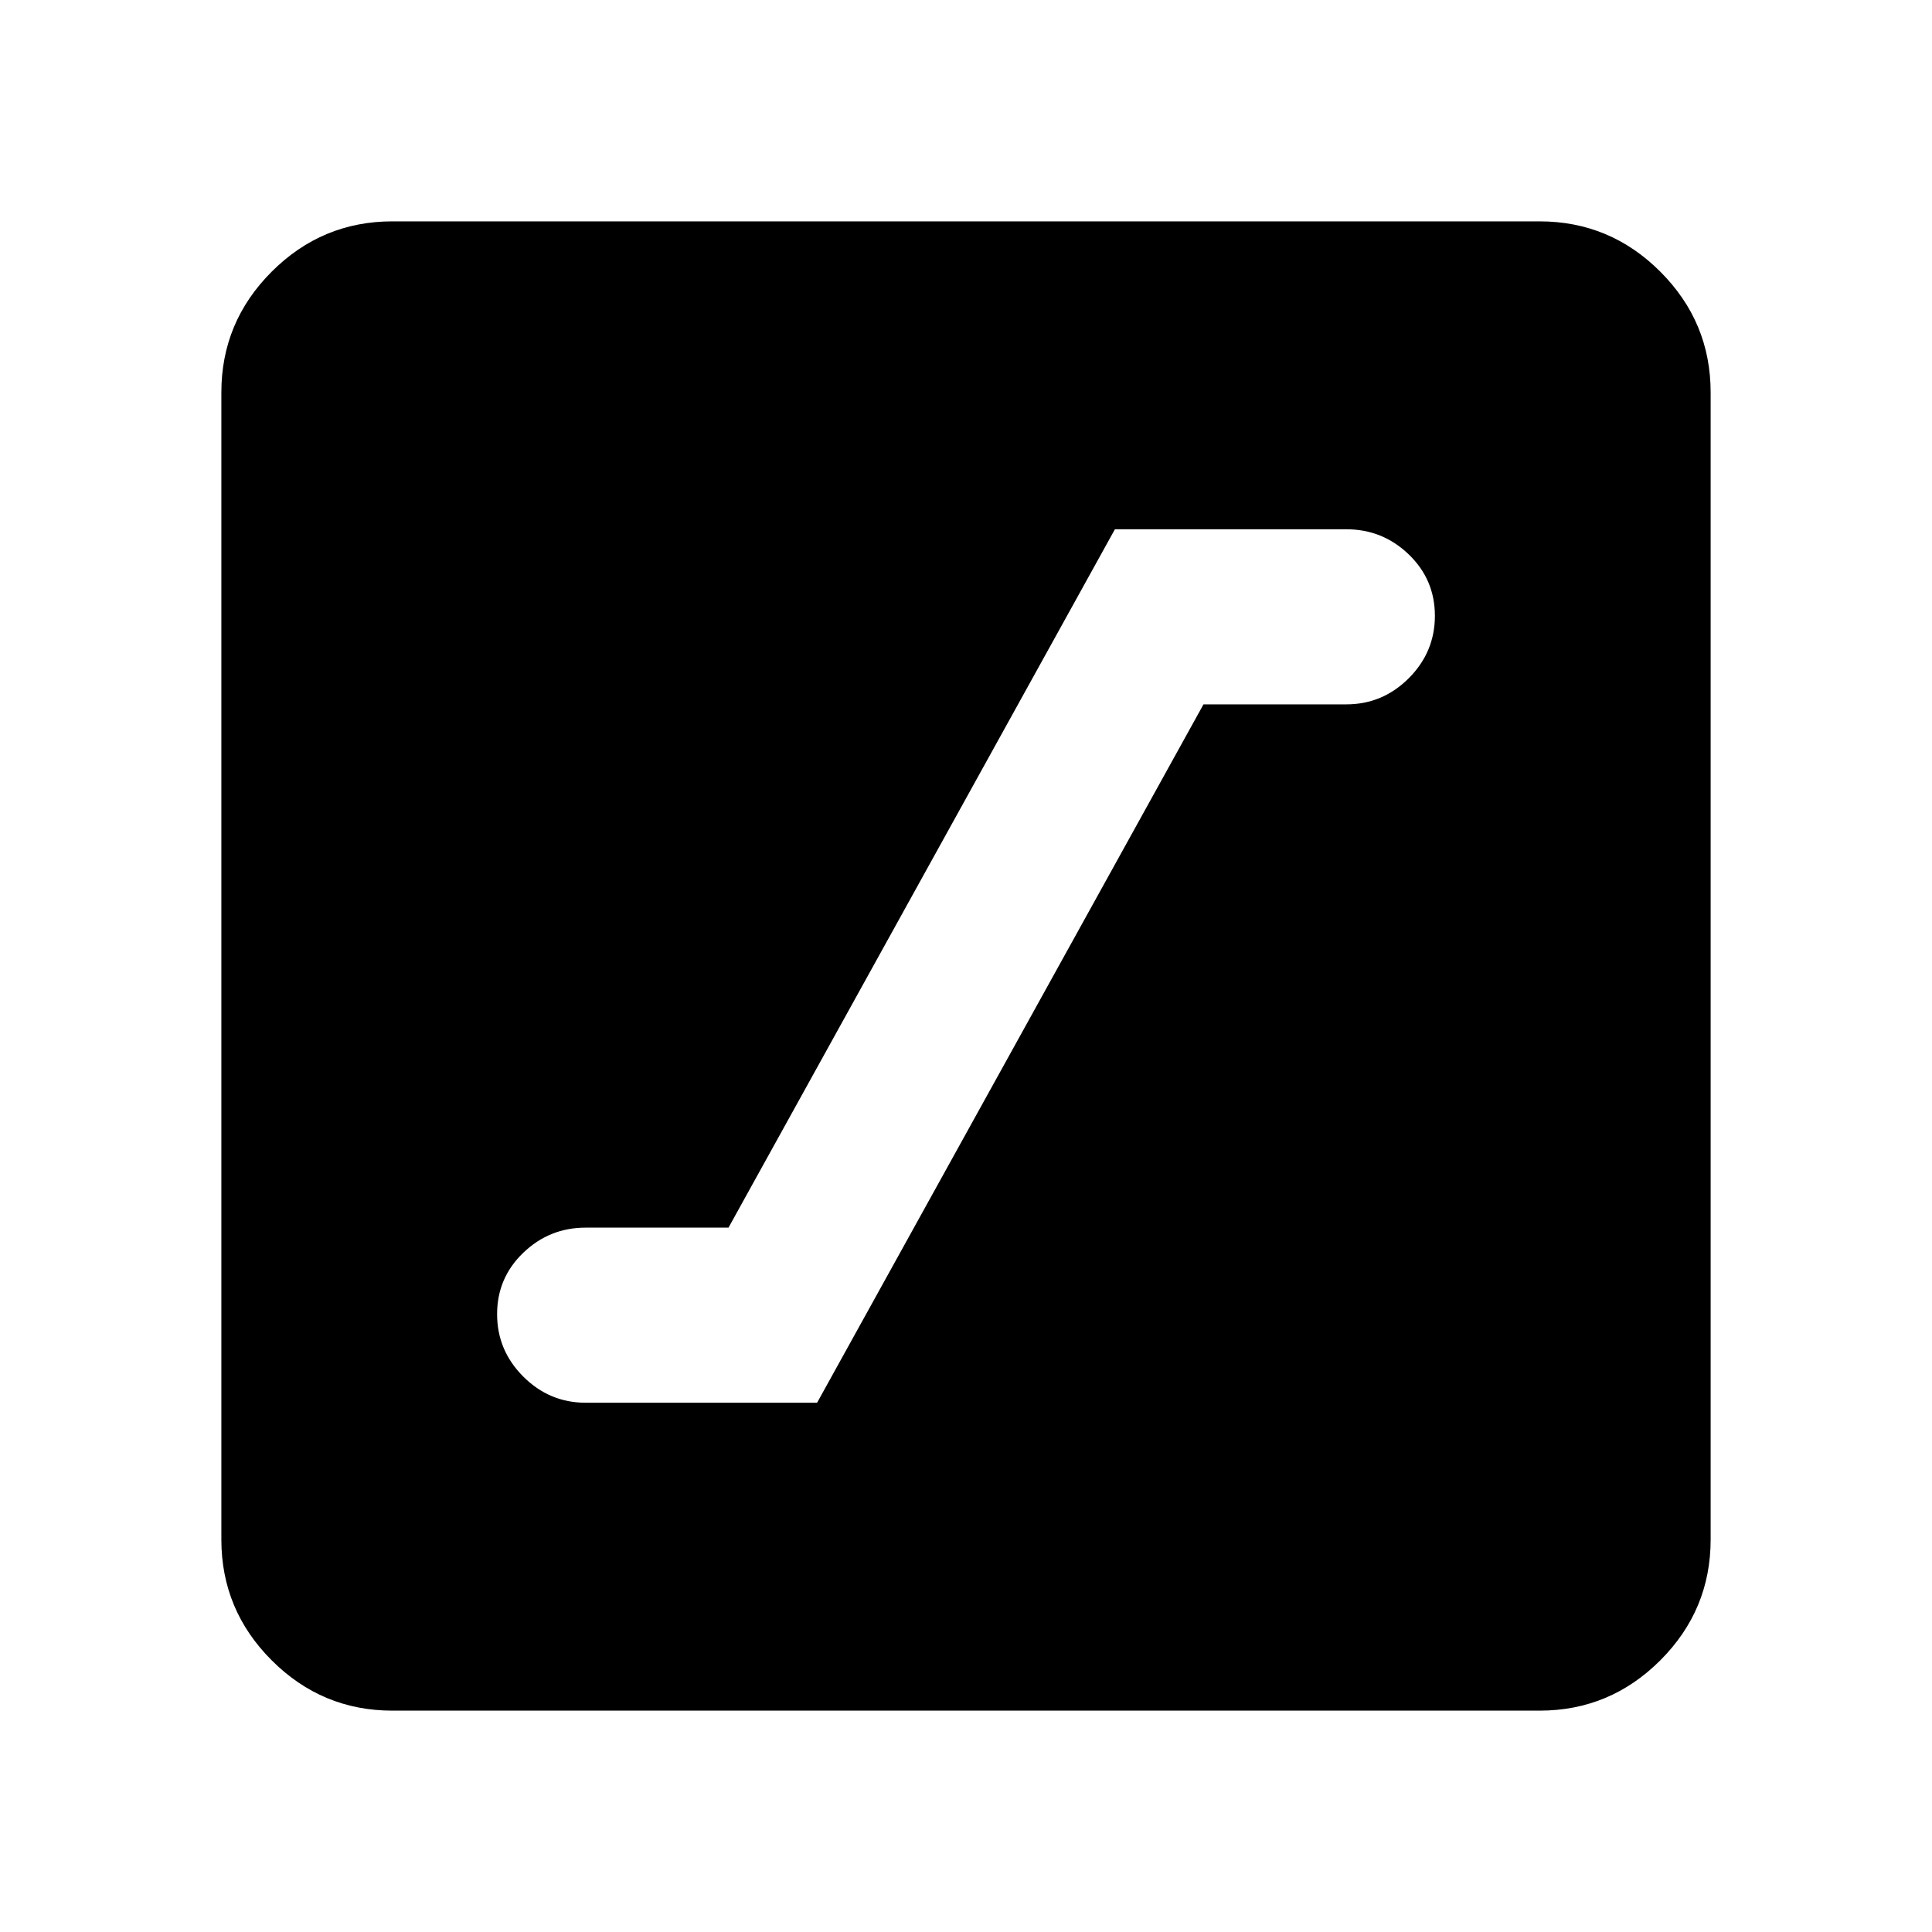 <svg xmlns="http://www.w3.org/2000/svg" height="40" width="40"><path d="M12.125 29.042H16.917L24.917 14.583H27.875Q28.625 14.583 29.167 14.042Q29.708 13.5 29.708 12.75Q29.708 12 29.167 11.479Q28.625 10.958 27.875 10.958H23.083L15.083 25.417H12.125Q11.375 25.417 10.833 25.938Q10.292 26.458 10.292 27.208Q10.292 27.958 10.833 28.5Q11.375 29.042 12.125 29.042ZM8.125 35.417Q6.667 35.417 5.625 34.375Q4.583 33.333 4.583 31.875V8.125Q4.583 6.667 5.625 5.625Q6.667 4.583 8.125 4.583H31.875Q33.333 4.583 34.375 5.625Q35.417 6.667 35.417 8.125V31.875Q35.417 33.333 34.375 34.375Q33.333 35.417 31.875 35.417Z"/></svg>